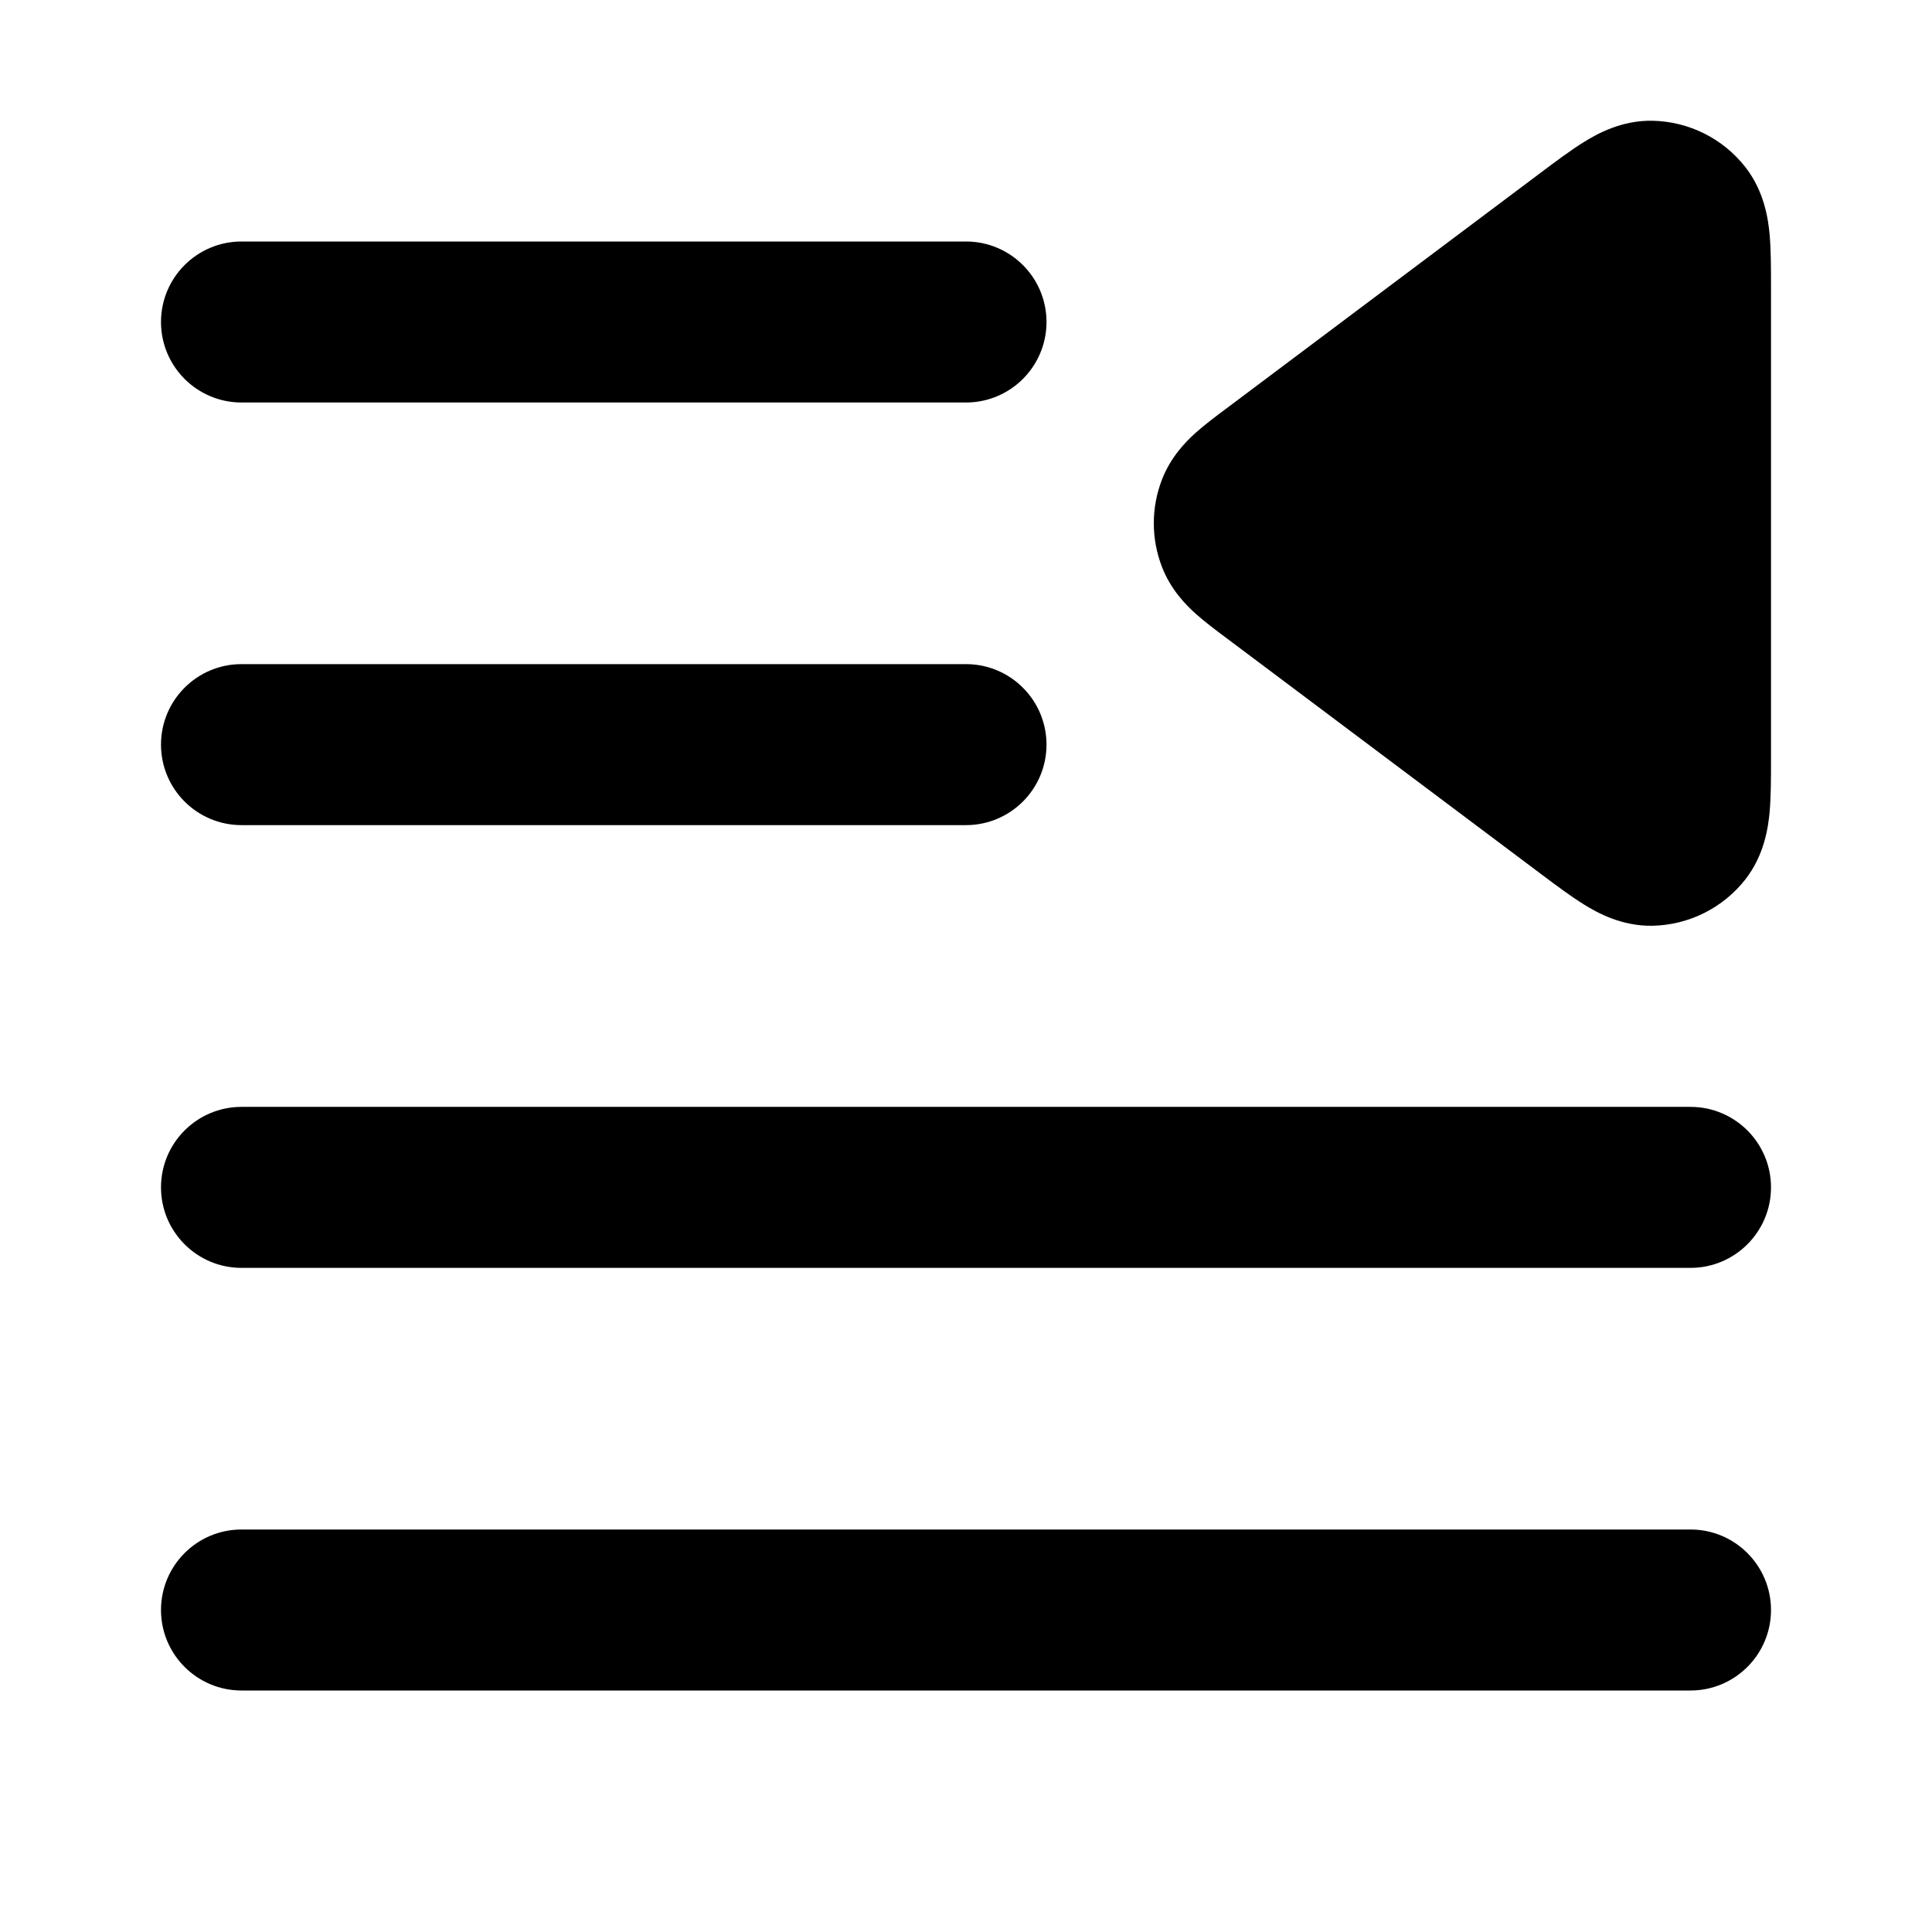 <svg xmlns="http://www.w3.org/2000/svg" viewBox="0 0 24 24"><title>right indent 02</title><g fill="none" class="nc-icon-wrapper"><path d="M20.531 1.5C20.143 1.492 19.84 1.663 19.68 1.762C19.516 1.863 19.329 2.003 19.148 2.139L15.231 5.077C15.106 5.17 14.965 5.276 14.852 5.377C14.728 5.489 14.544 5.676 14.435 5.956C14.299 6.306 14.299 6.694 14.435 7.044C14.544 7.324 14.728 7.511 14.852 7.623C14.965 7.724 15.106 7.83 15.231 7.923L19.148 10.861C19.329 10.997 19.516 11.137 19.68 11.238C19.84 11.337 20.143 11.508 20.531 11.5C20.981 11.49 21.403 11.279 21.681 10.925C21.92 10.619 21.965 10.274 21.983 10.087C22 9.895 22 9.662 22 9.435V3.565C22 3.338 22 3.105 21.983 2.913C21.965 2.726 21.92 2.381 21.681 2.075C21.403 1.721 20.981 1.51 20.531 1.5Z" fill="currentColor"></path><path d="M3 3C2.448 3 2 3.448 2 4C2 4.552 2.448 5 3 5L12 5C12.552 5 13 4.552 13 4C13 3.448 12.552 3 12 3L3 3Z" fill="currentColor"></path><path d="M3 8.25C2.448 8.25 2 8.698 2 9.25C2 9.802 2.448 10.25 3 10.25H12C12.552 10.25 13 9.802 13 9.25C13 8.698 12.552 8.25 12 8.25H3Z" fill="currentColor"></path><path d="M2 14.75C2 14.198 2.448 13.75 3 13.75H21C21.552 13.75 22 14.198 22 14.75C22 15.302 21.552 15.75 21 15.75H3C2.448 15.75 2 15.302 2 14.75Z" fill="currentColor"></path><path d="M3 19C2.448 19 2 19.448 2 20C2 20.552 2.448 21 3 21H21C21.552 21 22 20.552 22 20C22 19.448 21.552 19 21 19H3Z" fill="currentColor"></path></g></svg>